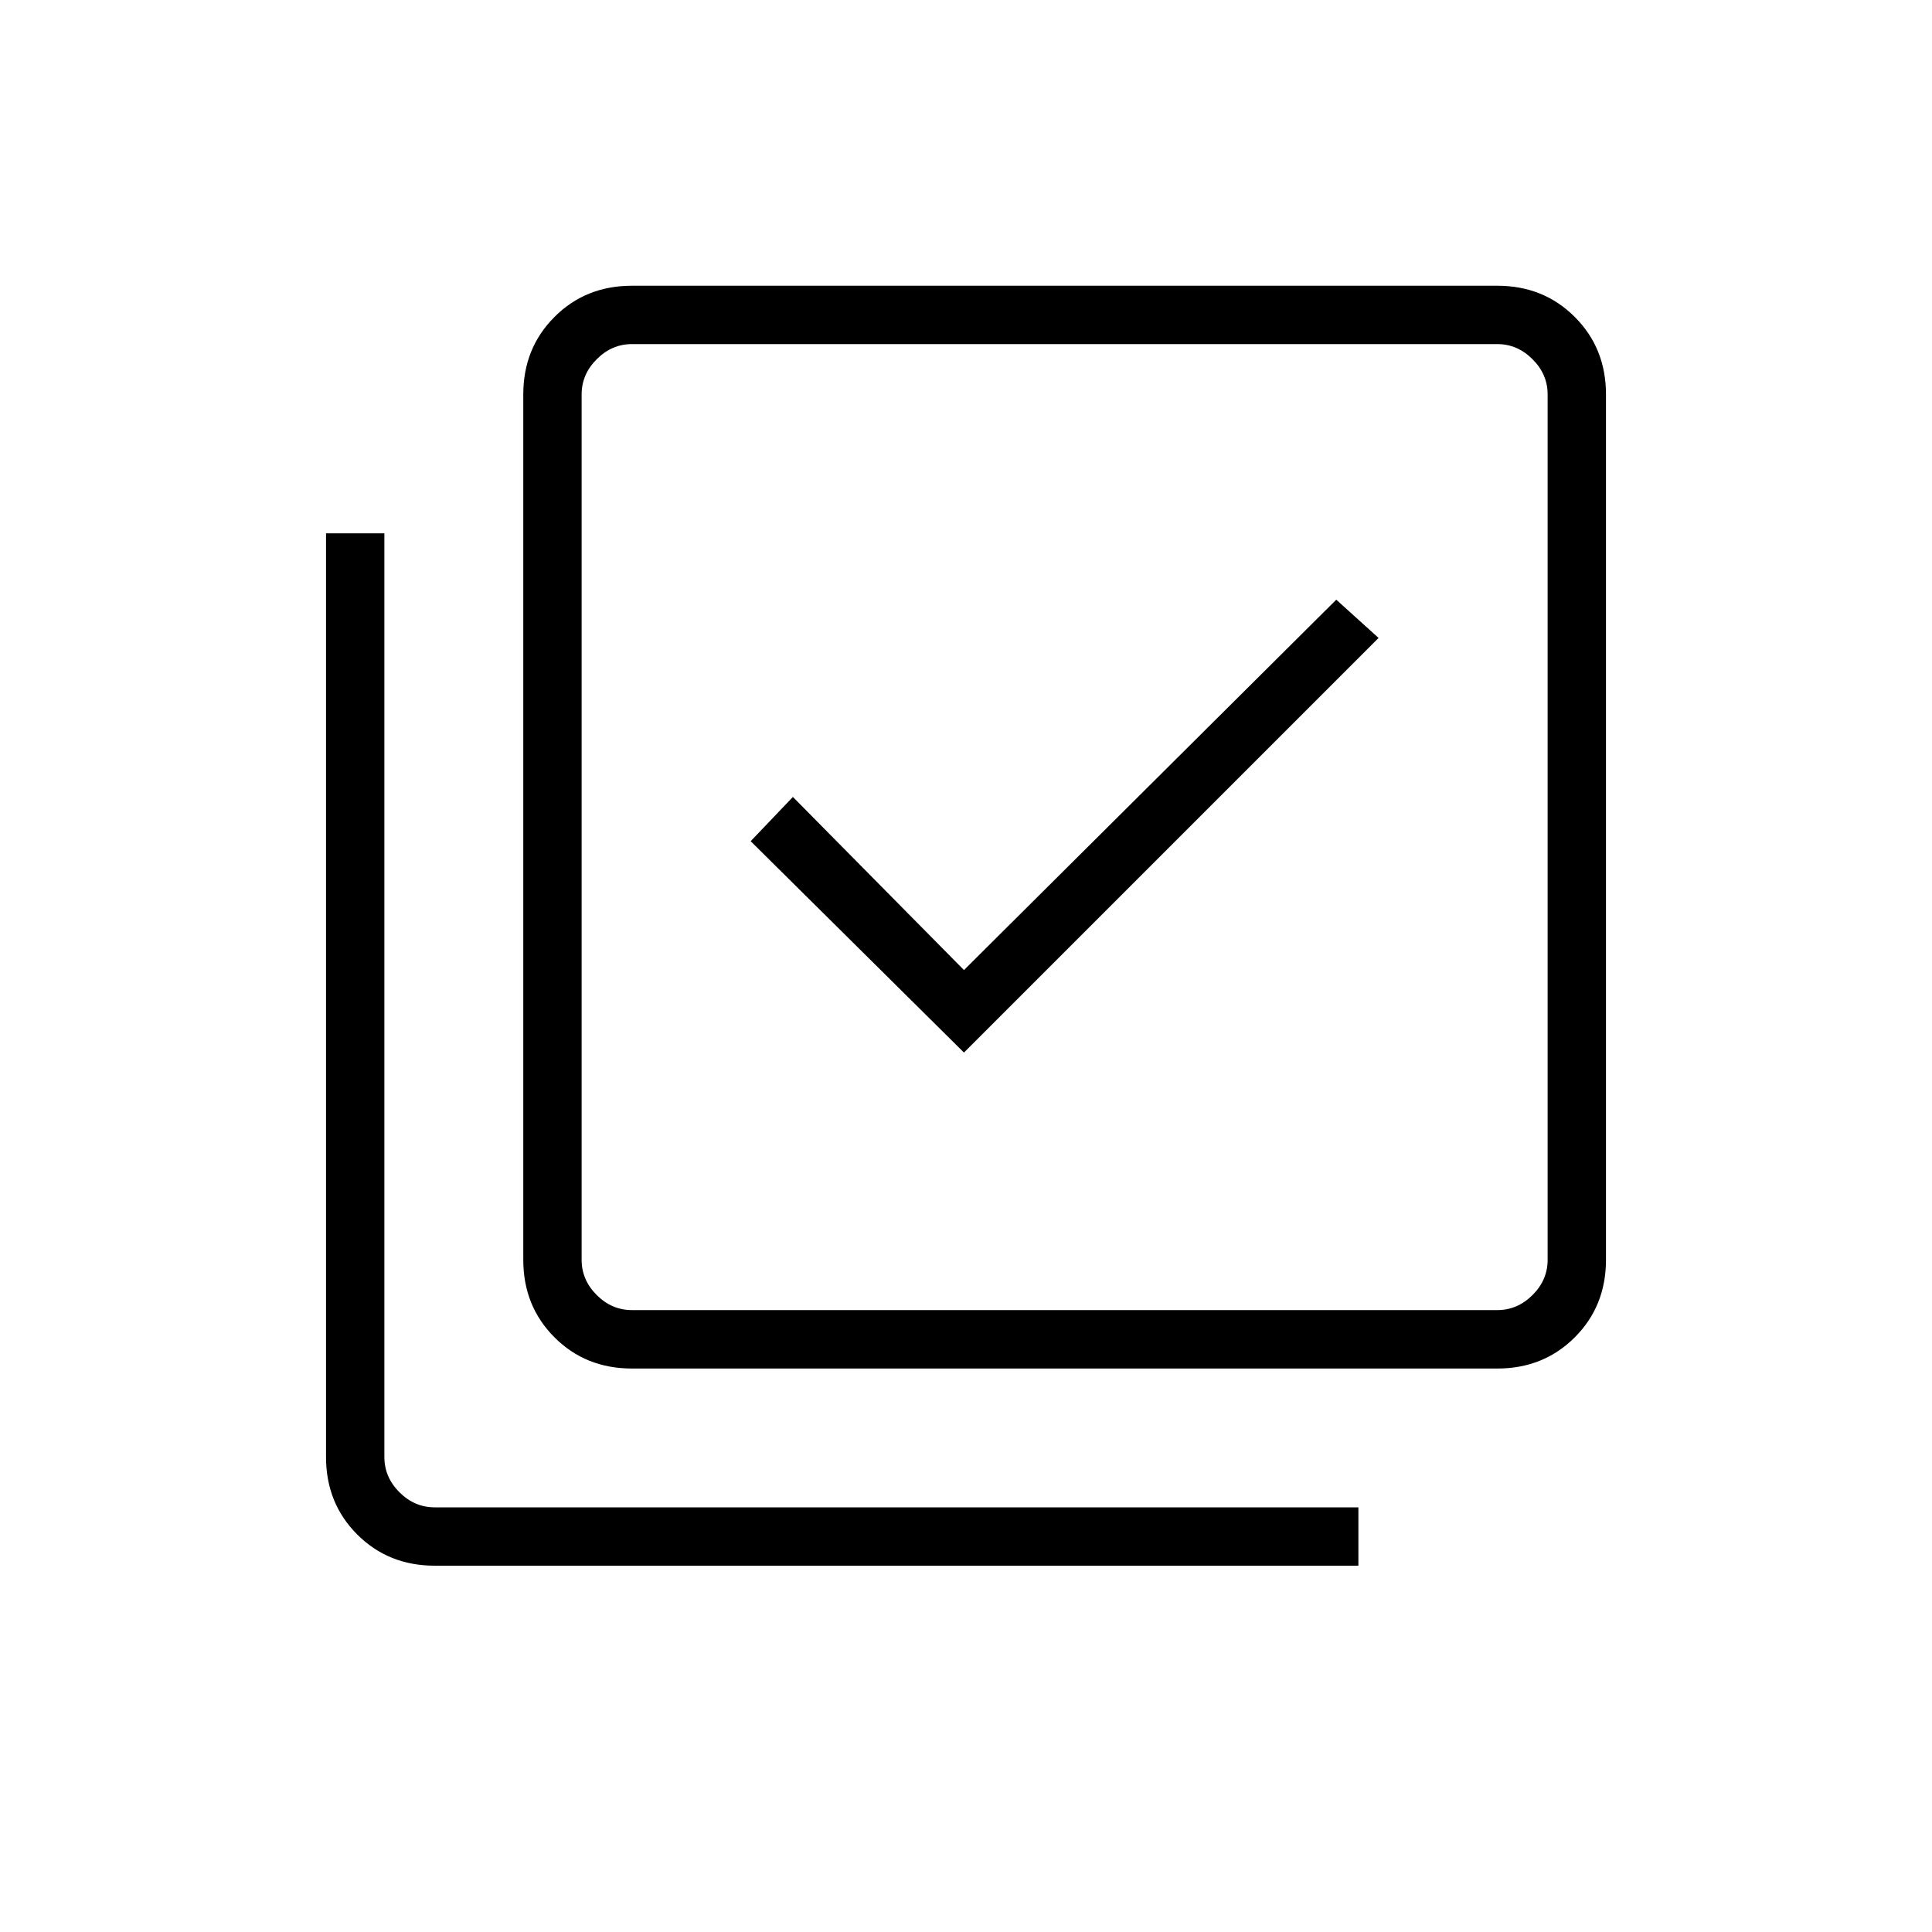 <svg xmlns="http://www.w3.org/2000/svg" height="20" width="20"><path d="m9.979 10.896 4.292-4.292-.438-.396-3.854 3.834L8.208 8.25l-.437.458Zm-3.437 3.271q-.48 0-.802-.323-.323-.323-.323-.802V4.083q0-.479.323-.802.322-.323.802-.323H15.5q.479 0 .802.323.323.323.323.802v8.959q0 .479-.323.802-.323.323-.802.323Zm0-.605H15.5q.208 0 .365-.156.156-.156.156-.364V4.083q0-.208-.156-.364-.157-.157-.365-.157H6.542q-.209 0-.365.157-.156.156-.156.364v8.959q0 .208.156.364t.365.156ZM4.5 16.208q-.479 0-.802-.323-.323-.323-.323-.802V5.521h.604v9.562q0 .209.156.365.157.156.365.156h9.562v.604ZM6.021 3.562v10-10Z"/></svg>